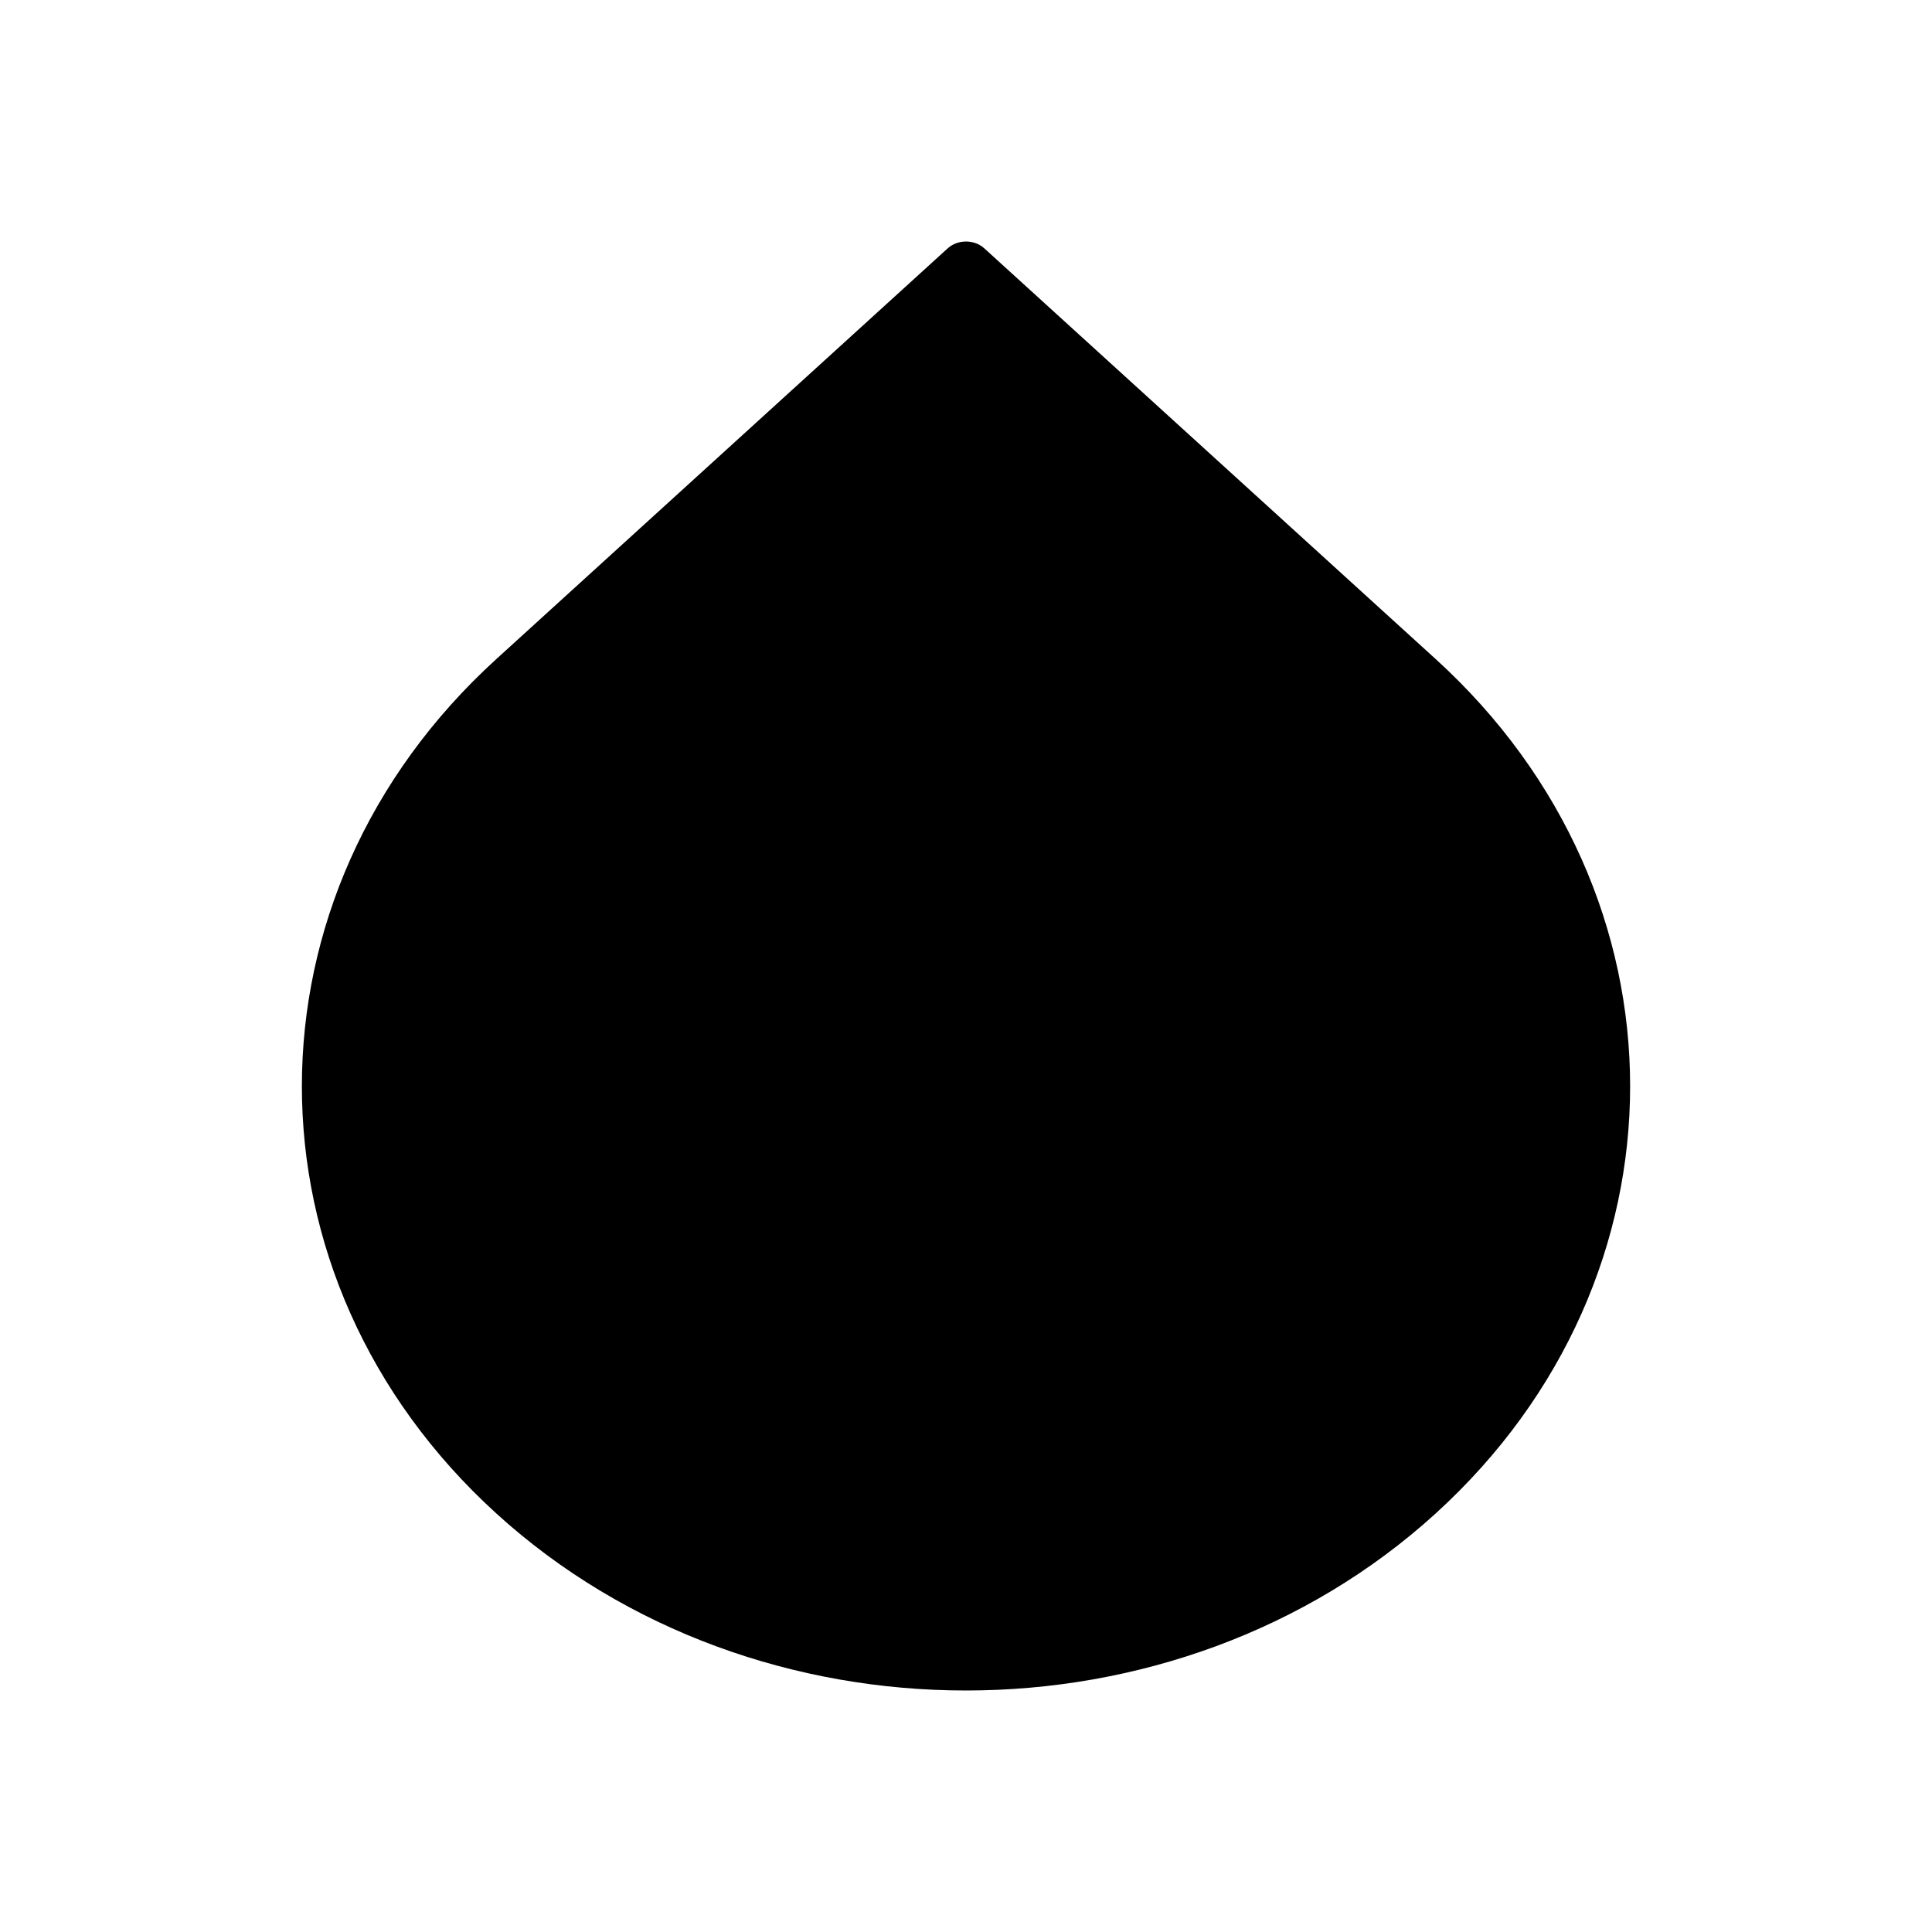 <svg width="32" height="32" viewBox="0 0 32 32" fill="none" xmlns="http://www.w3.org/2000/svg"><path d="M8.222 10.915C3.926 14.823 3.926 21.16 8.222 25.069C12.518 28.977 19.482 28.977 23.778 25.069C28.074 21.16 28.074 14.823 23.778 10.915L16.305 4.115C16.137 3.962 15.863 3.962 15.695 4.115L8.222 10.915Z" fill="currentColor"/></svg>
